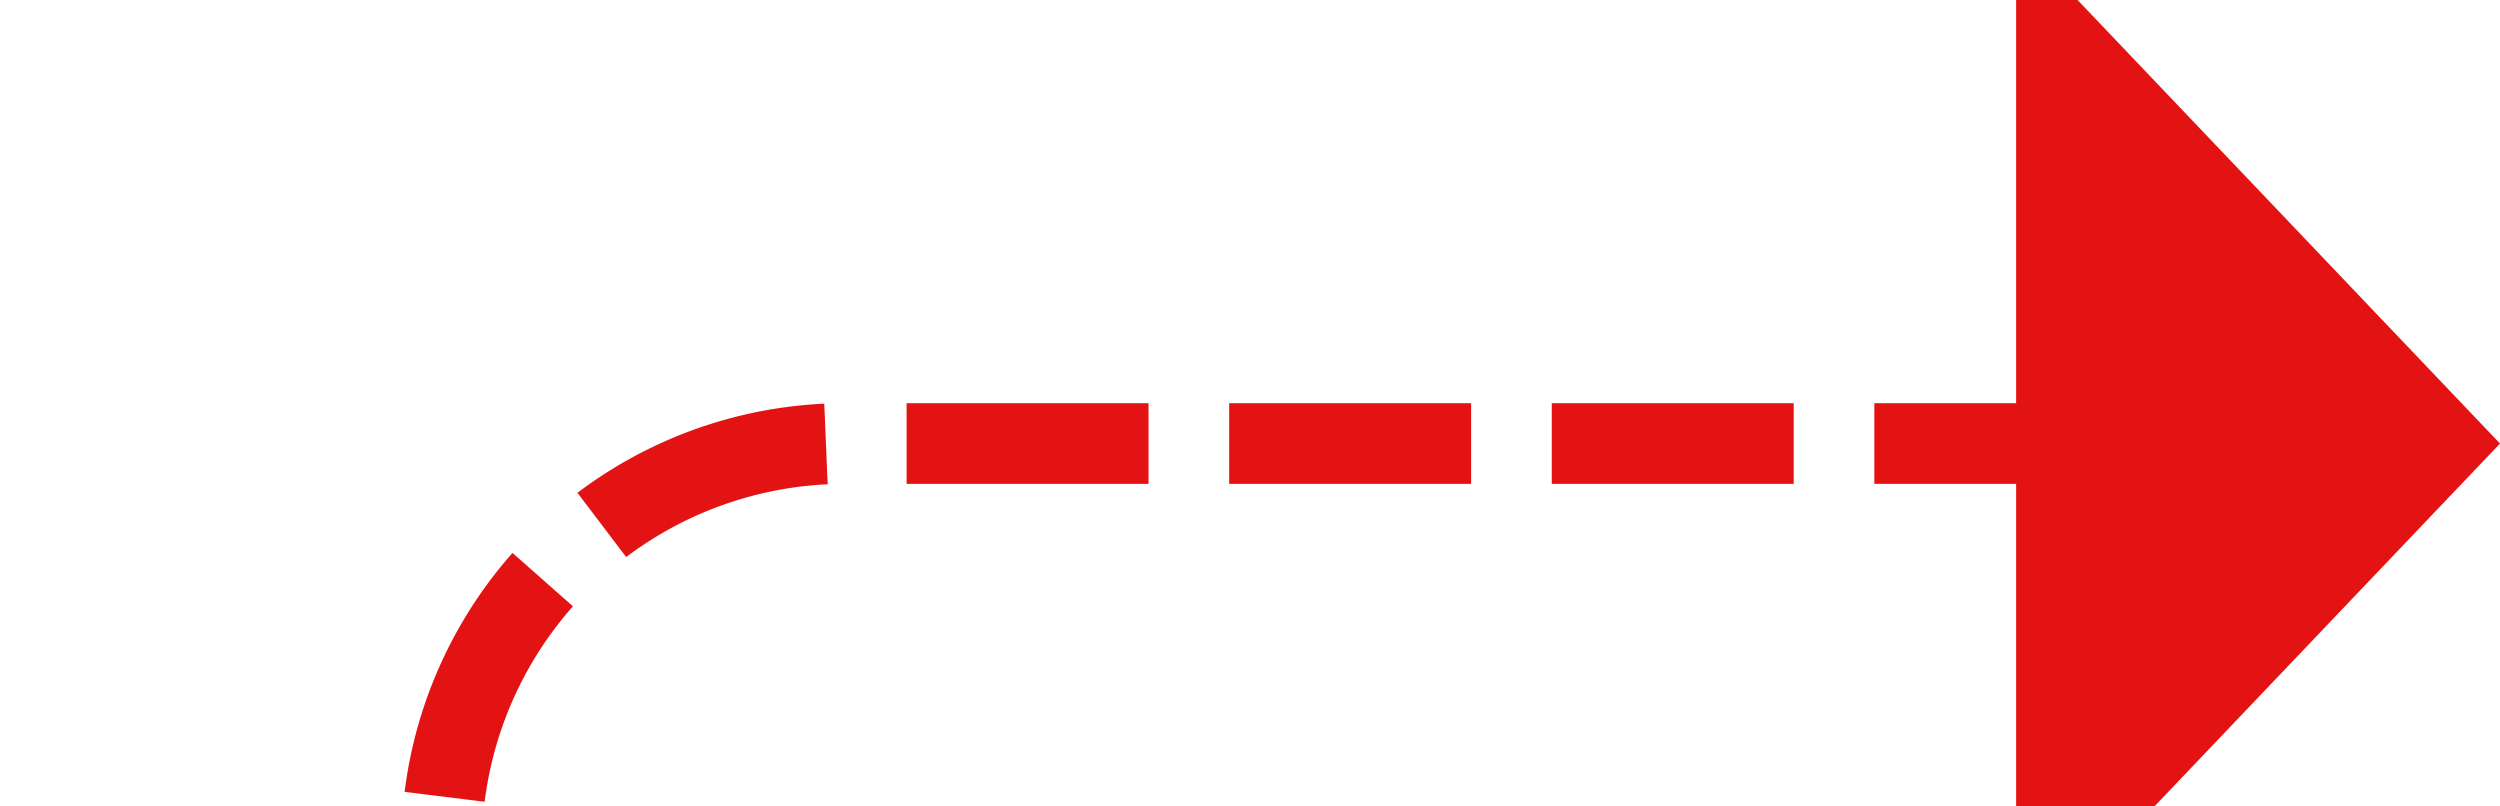 ﻿<?xml version="1.0" encoding="utf-8"?>
<svg version="1.1" xmlns:xlink="http://www.w3.org/1999/xlink" width="31px" height="10px" preserveAspectRatio="xMinYMid meet" viewBox="1575 697  31 8" xmlns="http://www.w3.org/2000/svg">
  <path d="M 1554 721.5  L 1575 721.5  A 5 5 0 0 0 1580.5 716.5 L 1580.5 706  A 5 5 0 0 1 1585.5 701.5 L 1601 701.5  " stroke-width="1" stroke-dasharray="3,1" stroke="#e31313" fill="none" />
  <path d="M 1600 707.8  L 1606 701.5  L 1600 695.2  L 1600 707.8  Z " fill-rule="nonzero" fill="#e31313" stroke="none" />
</svg>